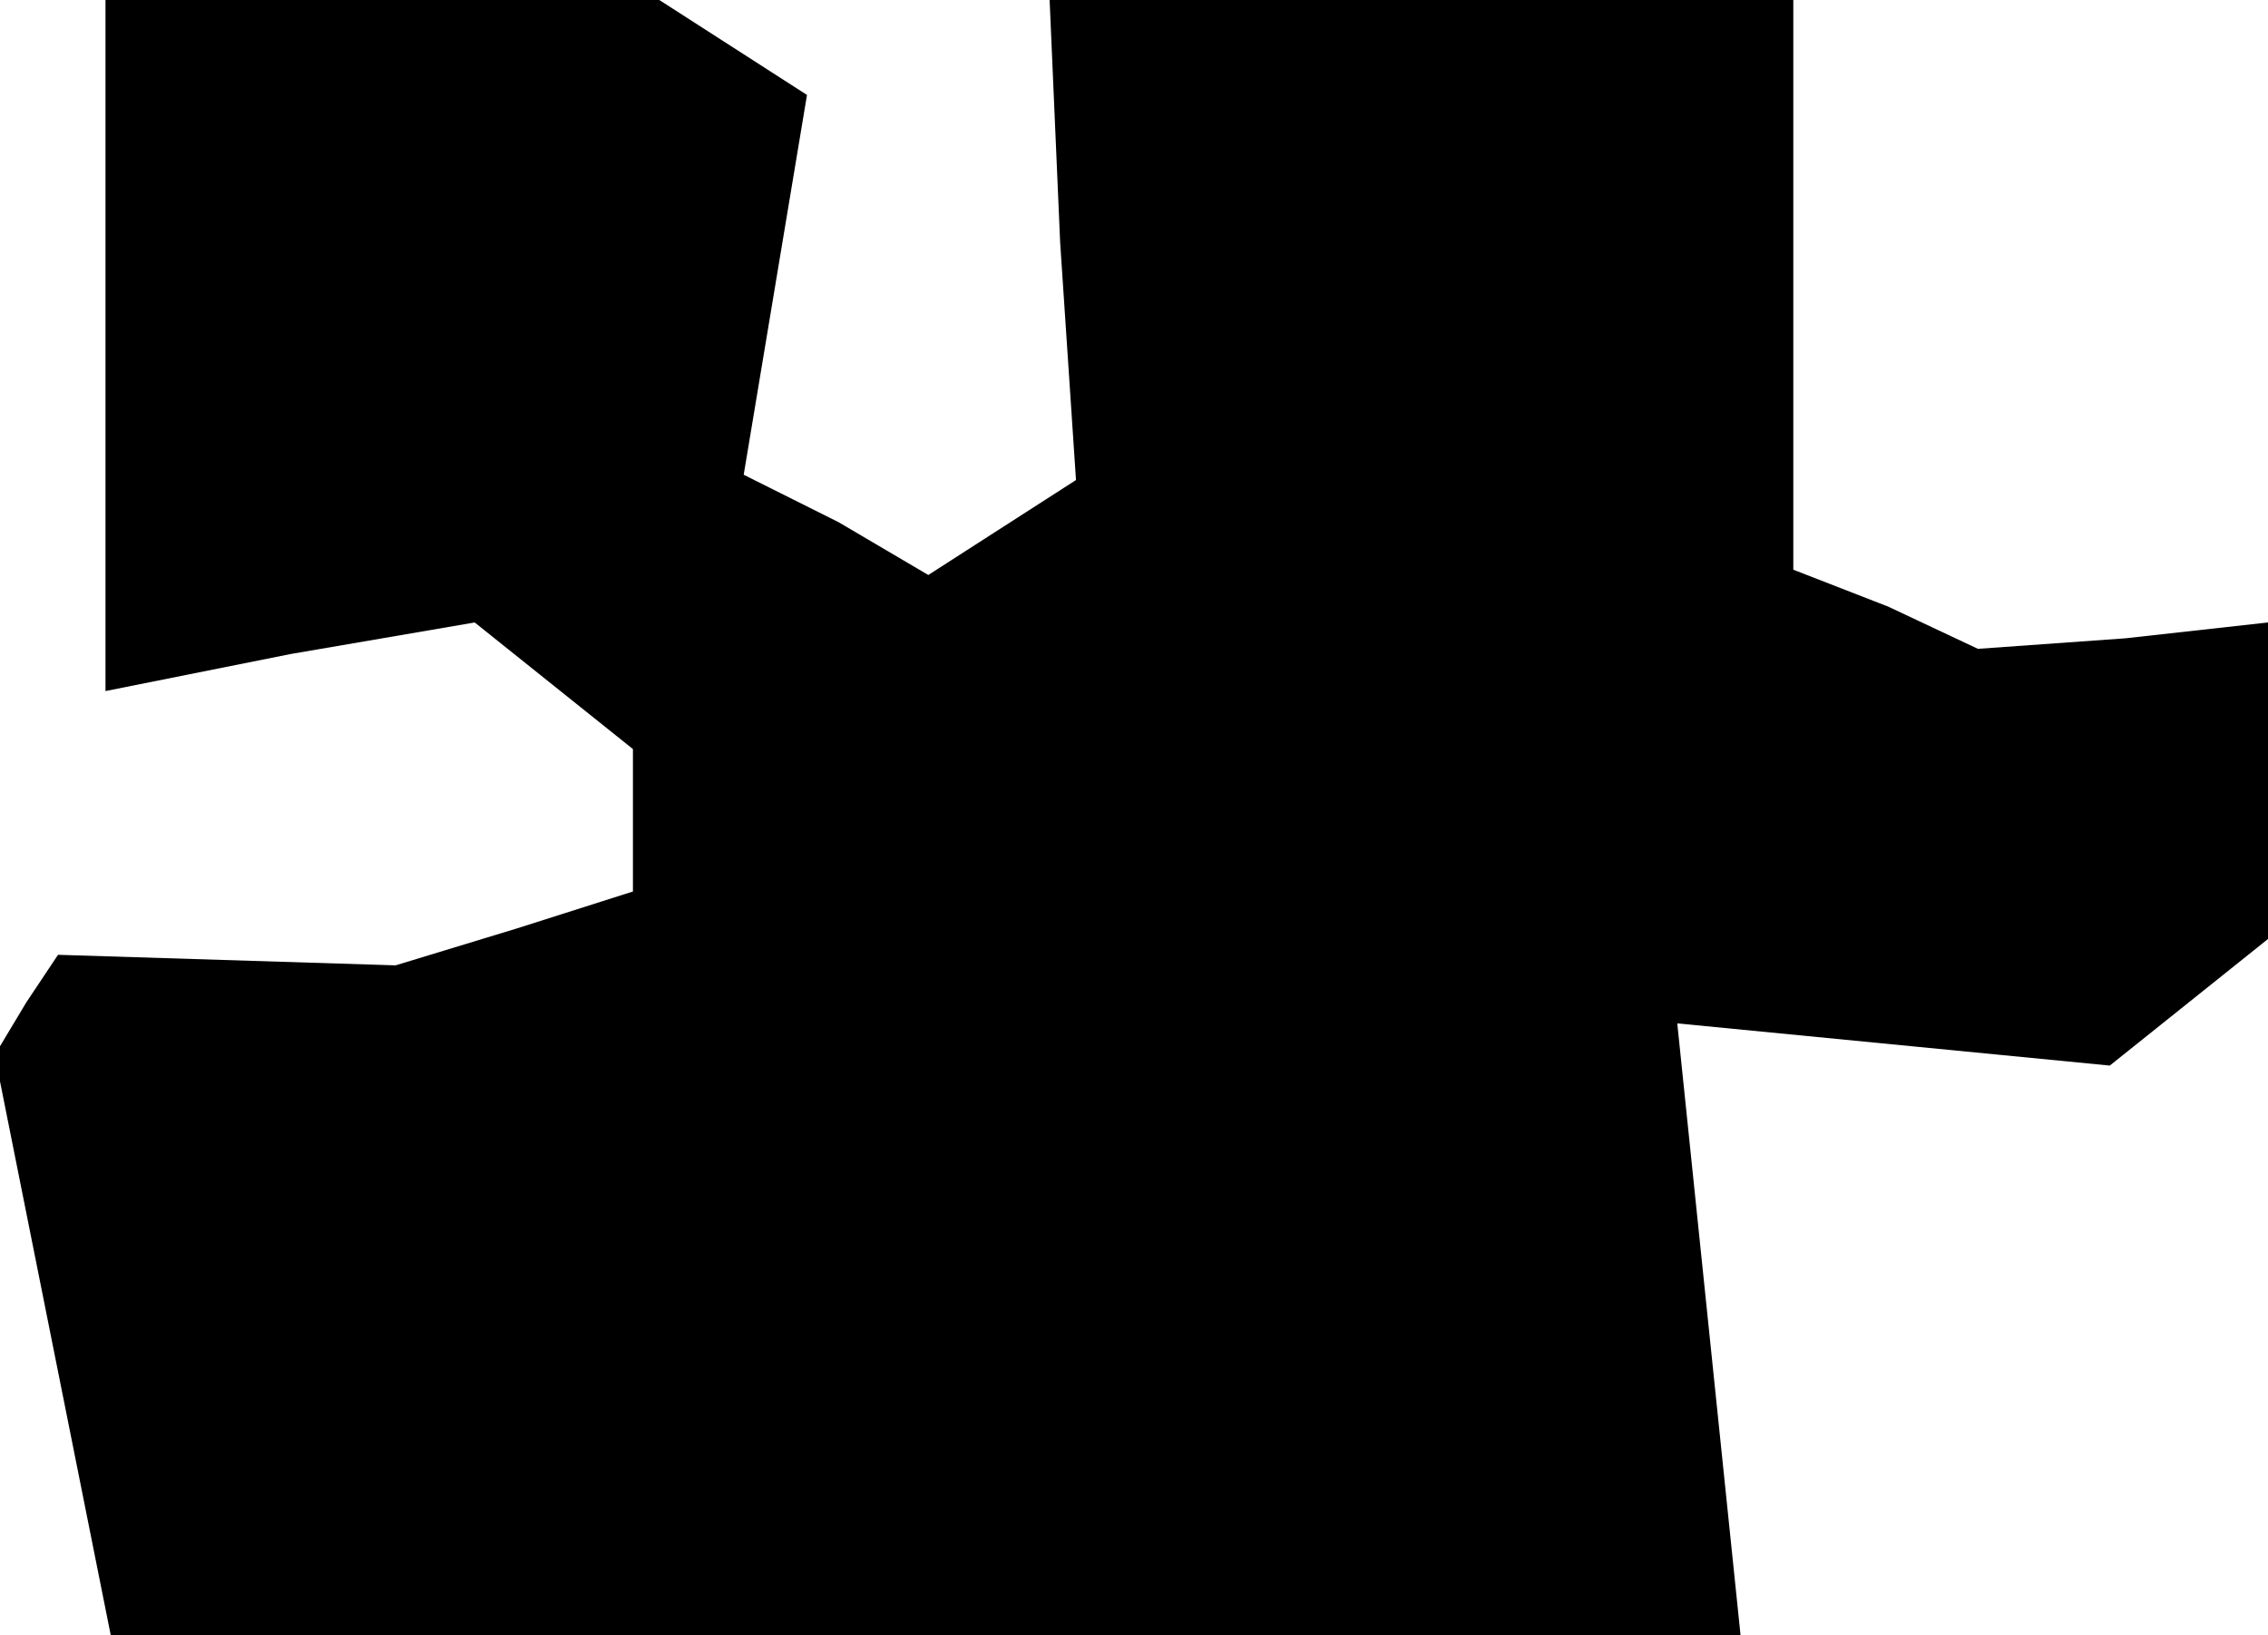 <?xml version="1.0" standalone="no"?>
<!DOCTYPE svg PUBLIC "-//W3C//DTD SVG 20010904//EN"
 "http://www.w3.org/TR/2001/REC-SVG-20010904/DTD/svg10.dtd">
<svg version="1.0" xmlns="http://www.w3.org/2000/svg"
 width="43pt" height="31pt" viewBox="0 0 43 31"
 preserveAspectRatio="xMidYMid meet">
<g transform="translate(0,31) scale(0.1,-0.1)"
fill="#000000" stroke="none">
<path d="M20 245 l0 -66 35 7 35 6 15 -12 15 -12 0 -14 0 -13 -22 -7 -23 -7
-32 1 -32 1 -6 -9 -6 -10 11 -55 11 -55 155 0 154 0 -6 58 -6 58 41 -4 41 -4
15 12 15 12 0 30 0 30 -27 -3 -28 -2 -17 8 -18 7 0 54 0 54 -70 0 -71 0 2 -46
3 -45 -14 -9 -14 -9 -17 10 -18 9 6 36 6 36 -14 9 -14 9 -52 0 -53 0 0 -65z"/>
</g>
</svg>
